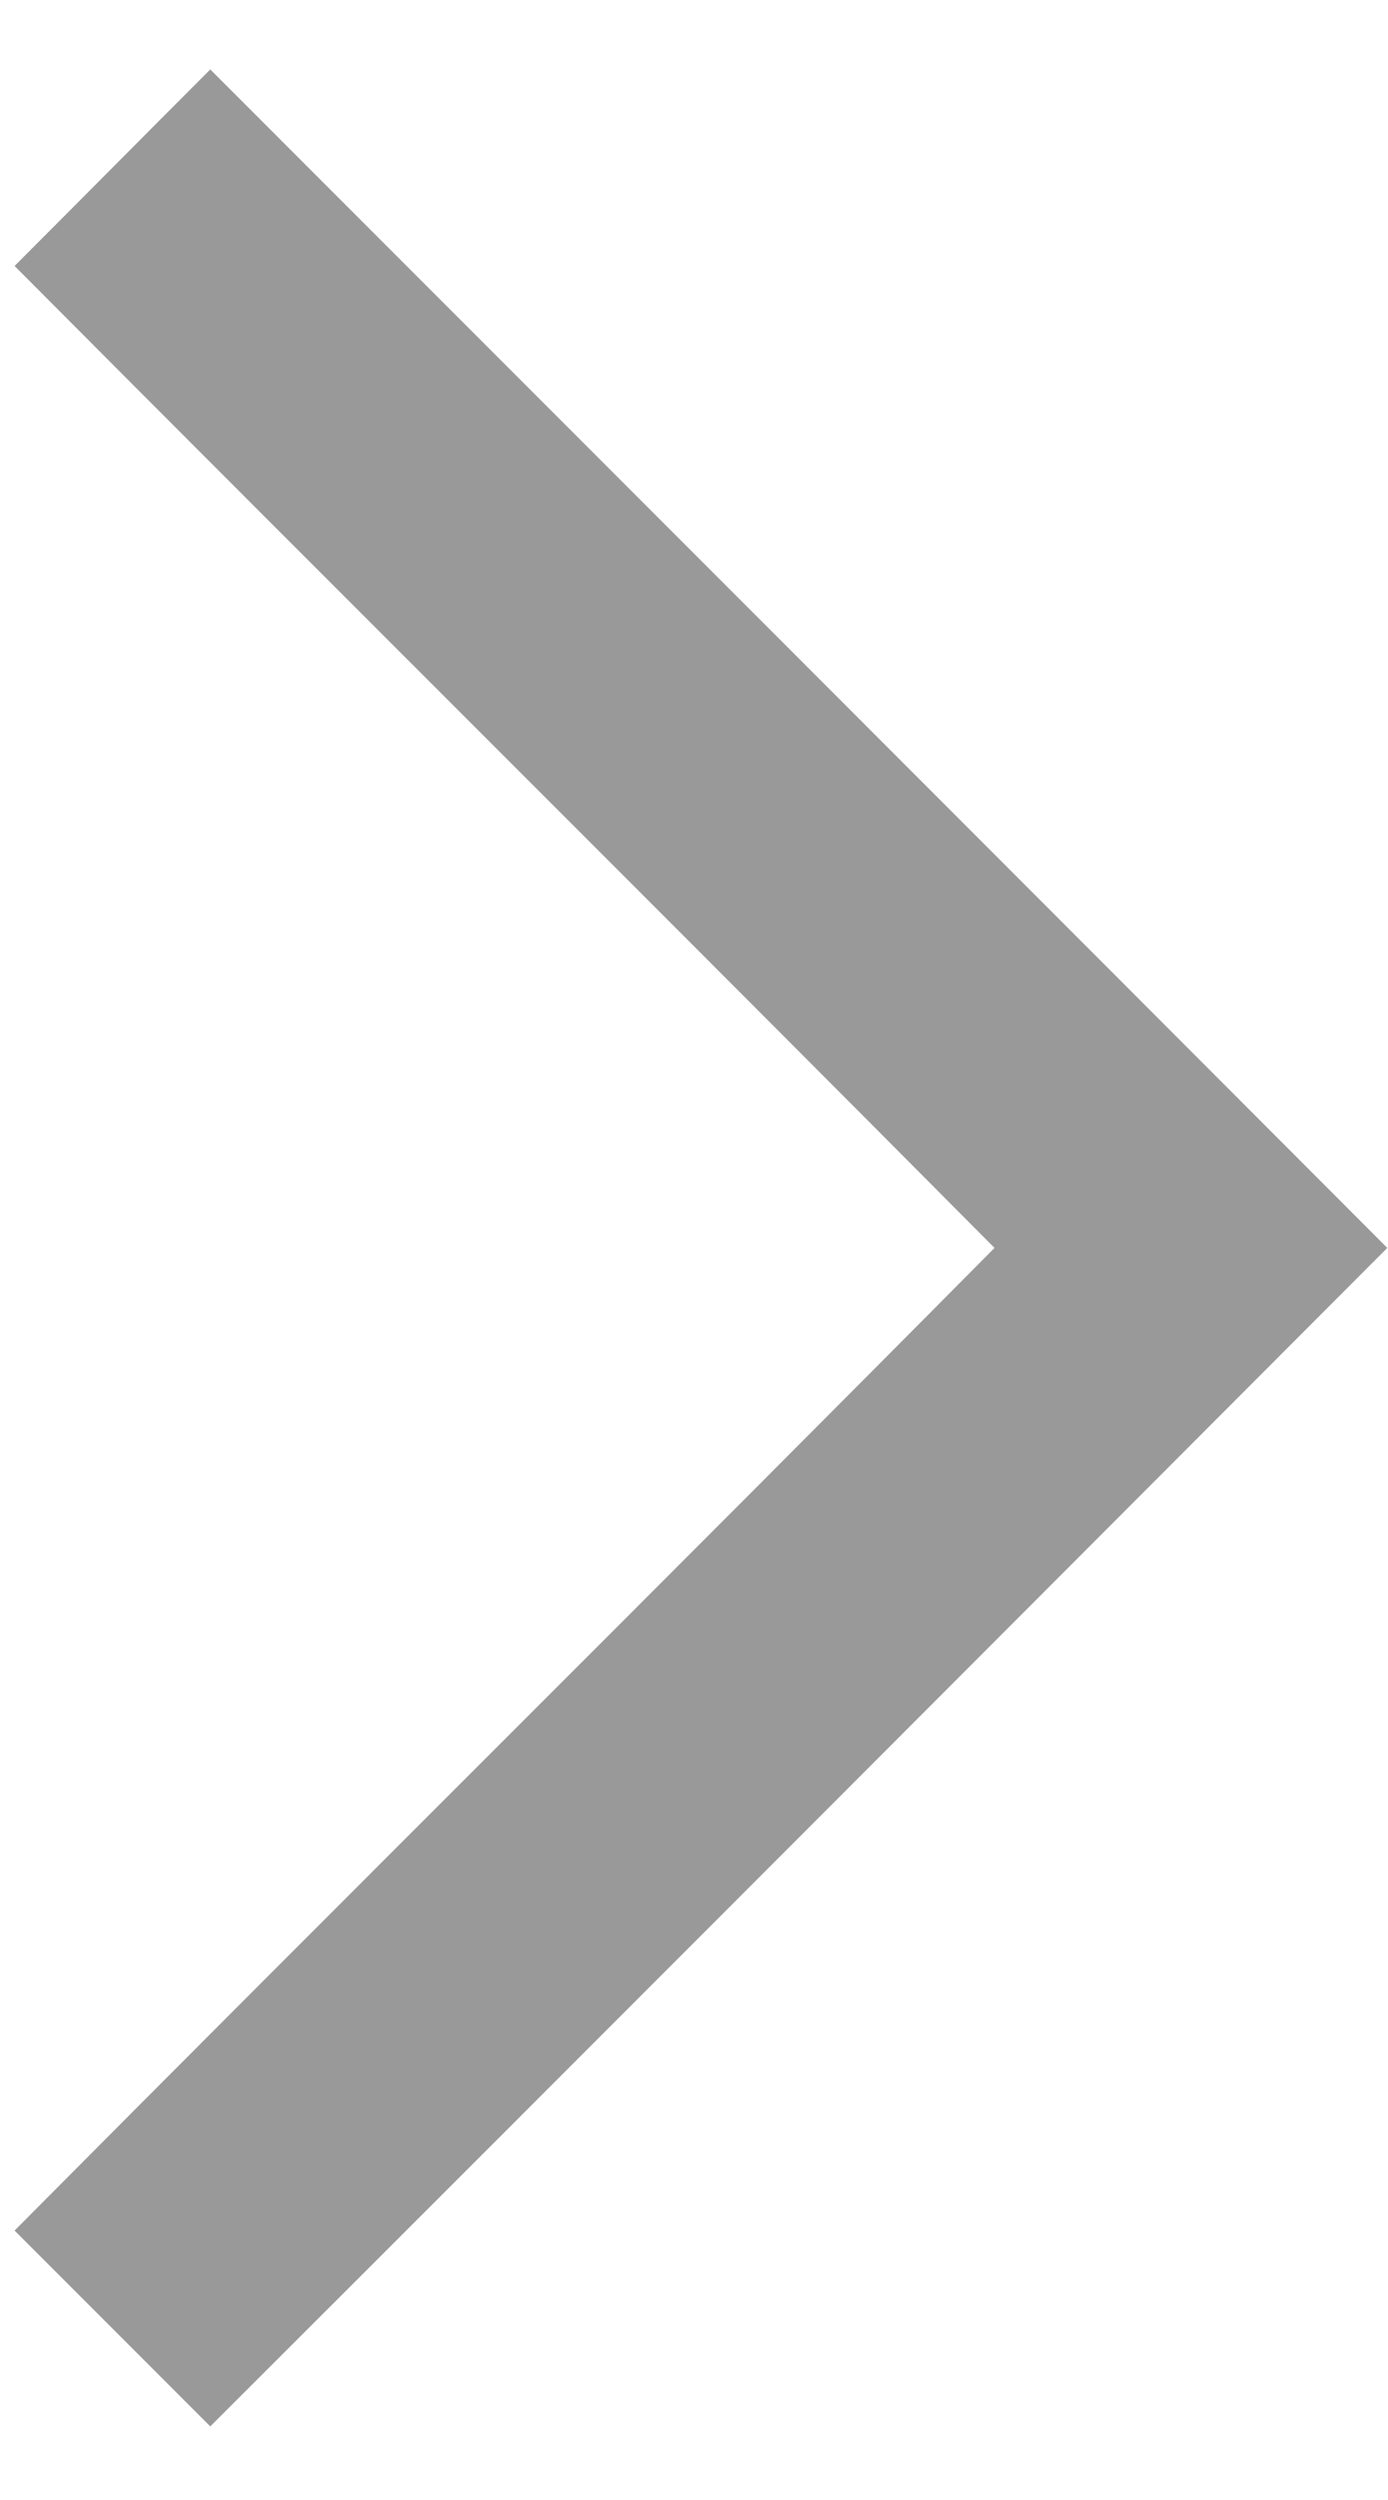 <?xml version="1.0" encoding="UTF-8" standalone="no"?>
<svg width="20px" height="36px" viewBox="0 0 20 36" version="1.1" xmlns="http://www.w3.org/2000/svg" xmlns:xlink="http://www.w3.org/1999/xlink" xmlns:sketch="http://www.bohemiancoding.com/sketch/ns">
    <!-- Generator: Sketch 3.3.3 (12072) - http://www.bohemiancoding.com/sketch -->
    <title>emoji_arrow</title>
    <desc>Created with Sketch.</desc>
    <defs></defs>
    <g id="Page-1" stroke="none" stroke-width="1" fill="none" fill-rule="evenodd" sketch:type="MSPage">
        <g id="#999999ff" sketch:type="MSLayerGroup" transform="translate(0, 1)" fill="#999999">
            <path d="M0.21,2.83 C1.15,1.89 2.09,0.94 3.03,0 C8.69,5.66 14.34,11.31 19.99,16.97 C14.34,22.63 8.69,28.29 3.03,33.94 C2.09,33 1.15,32.06 0.21,31.12 C4.91,26.39 9.64,21.7 14.33,16.97 C9.64,12.25 4.91,7.55 0.21,2.83 L0.21,2.83 Z" id="Shape" sketch:type="MSShapeGroup"></path>
        </g>
    </g>
</svg>